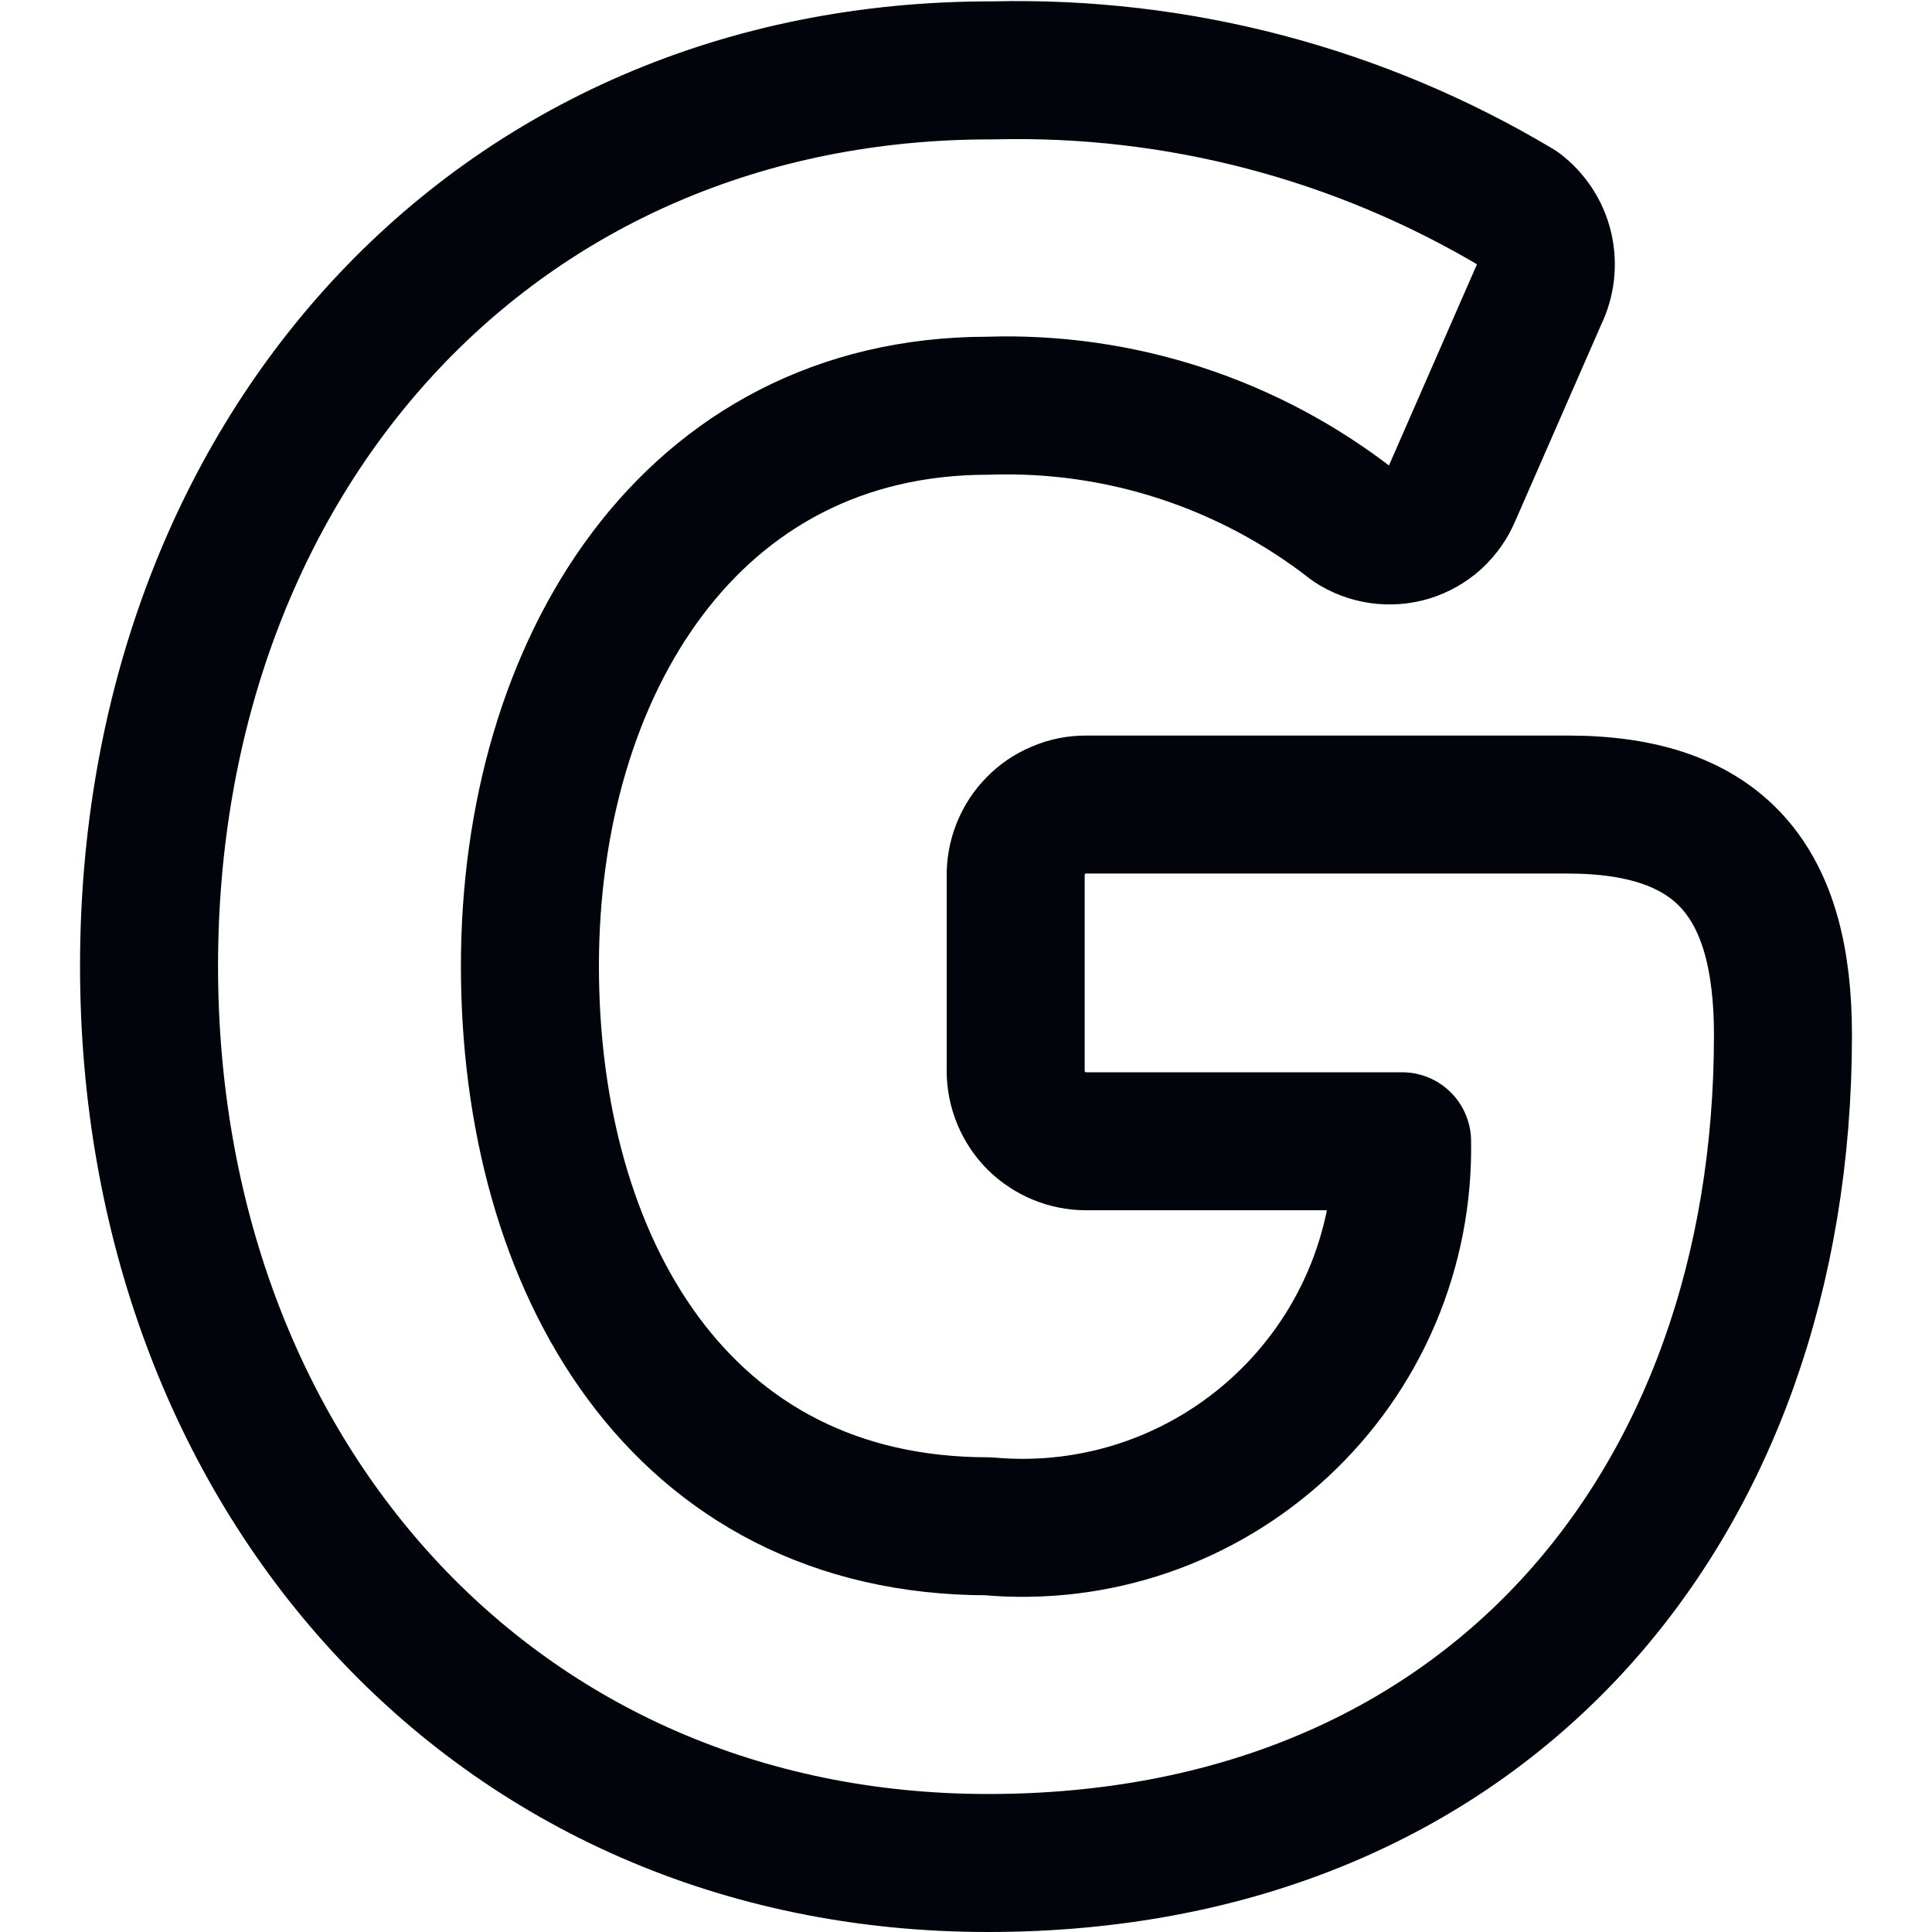 <svg width="14" height="14" viewBox="0 0 14 14" fill="none" xmlns="http://www.w3.org/2000/svg">
<path d="M11.36 5.83H7.87C7.802 5.83 7.735 5.843 7.673 5.87C7.61 5.896 7.553 5.934 7.506 5.983C7.458 6.031 7.421 6.089 7.396 6.152C7.371 6.215 7.359 6.282 7.36 6.35V7.76C7.36 7.895 7.414 8.025 7.509 8.121C7.605 8.216 7.735 8.27 7.87 8.27H10.16C10.167 8.656 10.093 9.04 9.942 9.396C9.791 9.752 9.566 10.072 9.283 10.335C9 10.598 8.665 10.799 8.299 10.924C7.933 11.049 7.545 11.095 7.16 11.06C4.92 11.06 3.84 9.16 3.84 7C3.84 4.84 5 2.94 7.16 2.94C8.114 2.908 9.048 3.213 9.8 3.8C9.86 3.839 9.928 3.865 9.999 3.875C10.07 3.885 10.143 3.88 10.212 3.859C10.28 3.838 10.344 3.802 10.397 3.754C10.45 3.705 10.492 3.646 10.52 3.58L11.15 2.14C11.202 2.034 11.215 1.913 11.188 1.798C11.161 1.683 11.094 1.581 11 1.51C9.853 0.824 8.536 0.477 7.2 0.51C3.56 0.5 1.08 3.33 1.08 7C1.08 10.67 3.57 13.5 7.16 13.5C10.75 13.5 12.92 10.94 12.92 7.5C12.92 6.4 12.48 5.83 11.36 5.83Z" stroke="#01040B" stroke-linecap="round" stroke-linejoin="round"/>
</svg>
